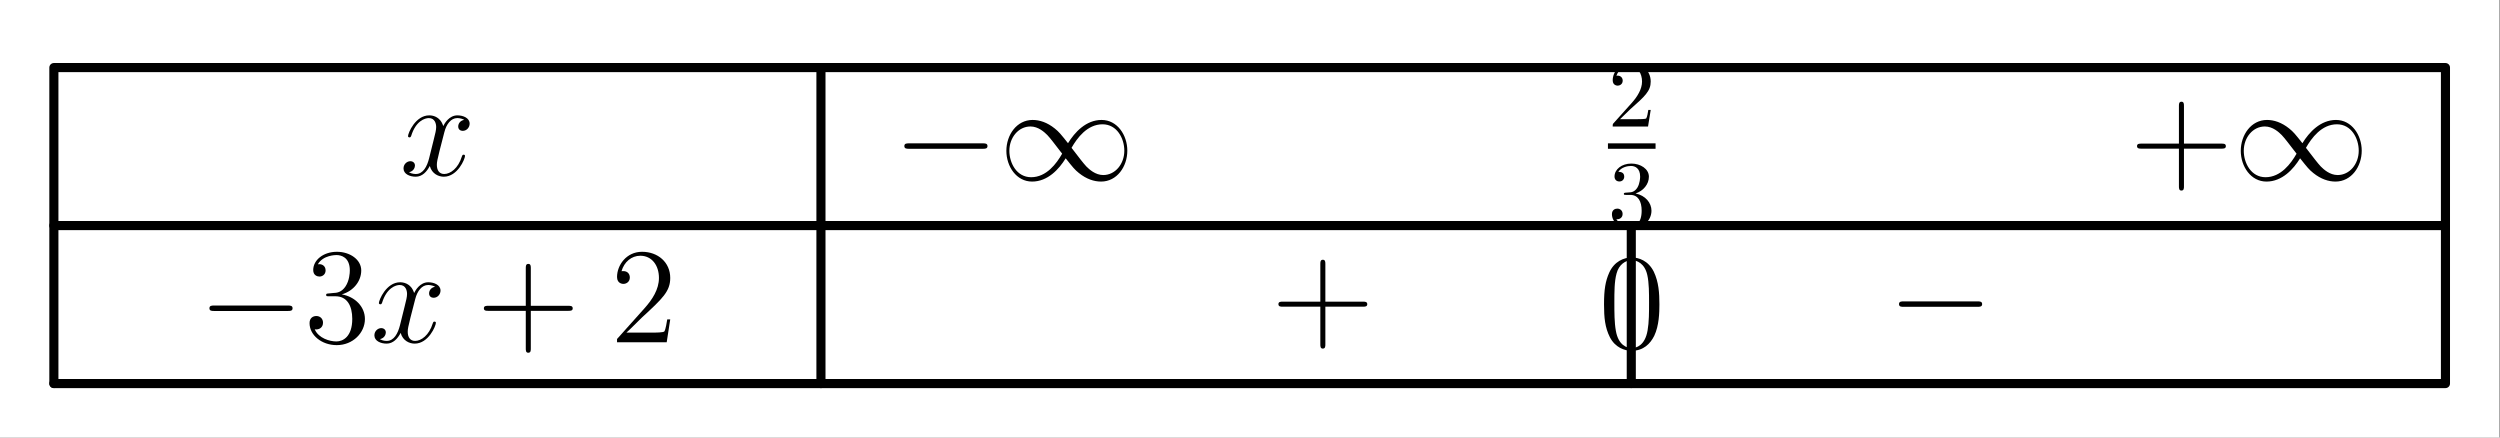 <?xml version='1.0' encoding='UTF-8'?>
<!-- This file was generated by dvisvgm 2.13.1 -->
<svg version='1.1' xmlns='http://www.w3.org/2000/svg' xmlns:xlink='http://www.w3.org/1999/xlink' width='274.587pt' height='48.059pt' viewBox='104.465 69.961 274.587 48.059'>
<rect x="104.465" y="69.961" width="274.587" height="48.059" fill="#808080" stroke="none"/>
<defs>
<path id='g3-43' d='M5.963-3.452H10.087C10.296-3.452 10.565-3.452 10.565-3.721C10.565-4.005 10.311-4.005 10.087-4.005H5.963V-8.13C5.963-8.339 5.963-8.608 5.694-8.608C5.41-8.608 5.41-8.354 5.41-8.13V-4.005H1.285C1.076-4.005 .807-4.005 .807-3.736C.807-3.452 1.061-3.452 1.285-3.452H5.41V.672C5.41 .882 5.41 1.151 5.679 1.151C5.963 1.151 5.963 .897 5.963 .672V-3.452Z'/>
<path id='g3-48' d='M6.695-4.782C6.695-6.022 6.62-7.233 6.082-8.369C5.469-9.609 4.394-9.938 3.661-9.938C2.795-9.938 1.733-9.504 1.181-8.264C.762-7.323 .613-6.396 .613-4.782C.613-3.333 .717-2.242 1.255-1.181C1.838-.045 2.869 .314 3.646 .314C4.946 .314 5.694-.463 6.127-1.33C6.665-2.451 6.695-3.915 6.695-4.782ZM3.646 .015C3.168 .015 2.197-.254 1.913-1.883C1.748-2.78 1.748-3.915 1.748-4.961C1.748-6.187 1.748-7.293 1.988-8.174C2.242-9.176 3.004-9.639 3.646-9.639C4.214-9.639 5.081-9.295 5.365-8.01C5.559-7.158 5.559-5.978 5.559-4.961C5.559-3.96 5.559-2.824 5.395-1.913C5.111-.269 4.169 .015 3.646 .015Z'/>
<path id='g3-50' d='M6.575-2.511H6.247C6.202-2.257 6.082-1.435 5.933-1.196C5.828-1.061 4.976-1.061 4.528-1.061H1.763C2.167-1.405 3.078-2.361 3.467-2.72C5.738-4.812 6.575-5.589 6.575-7.068C6.575-8.787 5.215-9.938 3.482-9.938S.732-8.458 .732-7.173C.732-6.411 1.39-6.411 1.435-6.411C1.748-6.411 2.137-6.635 2.137-7.113C2.137-7.532 1.853-7.816 1.435-7.816C1.3-7.816 1.27-7.816 1.225-7.801C1.509-8.817 2.316-9.504 3.288-9.504C4.558-9.504 5.335-8.443 5.335-7.068C5.335-5.798 4.603-4.692 3.751-3.736L.732-.359V0H6.187L6.575-2.511Z'/>
<path id='g3-51' d='M2.75-5.365C2.496-5.35 2.436-5.335 2.436-5.2C2.436-5.051 2.511-5.051 2.78-5.051H3.467C4.737-5.051 5.305-4.005 5.305-2.57C5.305-.613 4.289-.09 3.557-.09C2.839-.09 1.614-.433 1.181-1.42C1.659-1.345 2.092-1.614 2.092-2.152C2.092-2.585 1.778-2.884 1.36-2.884C1.001-2.884 .613-2.675 .613-2.107C.613-.777 1.943 .314 3.601 .314C5.38 .314 6.695-1.046 6.695-2.555C6.695-3.93 5.589-5.006 4.154-5.26C5.455-5.634 6.291-6.725 6.291-7.89C6.291-9.071 5.066-9.938 3.616-9.938C2.122-9.938 1.016-9.026 1.016-7.935C1.016-7.337 1.479-7.218 1.704-7.218C2.017-7.218 2.376-7.442 2.376-7.89C2.376-8.369 2.017-8.578 1.689-8.578C1.599-8.578 1.569-8.578 1.524-8.563C2.092-9.579 3.497-9.579 3.572-9.579C4.065-9.579 5.036-9.355 5.036-7.89C5.036-7.606 4.991-6.77 4.558-6.127C4.11-5.469 3.601-5.425 3.198-5.41L2.75-5.365Z'/>
<path id='g2-50' d='M1.329-.805L2.437-1.883C4.069-3.327 4.697-3.891 4.697-4.937C4.697-6.13 3.755-6.967 2.479-6.967C1.297-6.967 .523-6.004 .523-5.073C.523-4.488 1.046-4.488 1.077-4.488C1.255-4.488 1.621-4.613 1.621-5.042C1.621-5.314 1.433-5.586 1.067-5.586C.983-5.586 .962-5.586 .931-5.576C1.172-6.256 1.736-6.643 2.343-6.643C3.295-6.643 3.745-5.795 3.745-4.937C3.745-4.101 3.222-3.274 2.647-2.626L.638-.387C.523-.272 .523-.251 .523 0H4.404L4.697-1.82H4.435C4.383-1.506 4.31-1.046 4.205-.889C4.132-.805 3.442-.805 3.211-.805H1.329Z'/>
<path id='g2-51' d='M3.034-3.682C3.891-3.965 4.498-4.697 4.498-5.523C4.498-6.381 3.578-6.967 2.573-6.967C1.517-6.967 .722-6.339 .722-5.544C.722-5.199 .952-5 1.255-5C1.58-5 1.789-5.23 1.789-5.534C1.789-6.057 1.297-6.057 1.14-6.057C1.465-6.569 2.155-6.705 2.531-6.705C2.96-6.705 3.536-6.475 3.536-5.534C3.536-5.408 3.515-4.801 3.243-4.341C2.929-3.839 2.573-3.808 2.312-3.797C2.228-3.787 1.977-3.766 1.904-3.766C1.82-3.755 1.747-3.745 1.747-3.64C1.747-3.525 1.82-3.525 1.998-3.525H2.458C3.316-3.525 3.703-2.814 3.703-1.789C3.703-.366 2.981-.063 2.521-.063C2.071-.063 1.287-.241 .921-.858C1.287-.805 1.611-1.036 1.611-1.433C1.611-1.81 1.329-2.019 1.025-2.019C.774-2.019 .439-1.872 .439-1.412C.439-.46 1.412 .23 2.552 .23C3.829 .23 4.781-.722 4.781-1.789C4.781-2.647 4.122-3.462 3.034-3.682Z'/>
<path id='g0-0' d='M9.848-3.437C10.102-3.437 10.371-3.437 10.371-3.736S10.102-4.035 9.848-4.035H1.763C1.509-4.035 1.24-4.035 1.24-3.736S1.509-3.437 1.763-3.437H9.848Z'/>
<path id='g0-49' d='M7.592-4.05C6.785-5.066 6.605-5.29 6.142-5.664C5.305-6.336 4.468-6.605 3.706-6.605C1.958-6.605 .822-4.961 .822-3.213C.822-1.494 1.928 .164 3.646 .164S6.605-1.196 7.337-2.391C8.144-1.375 8.324-1.151 8.787-.777C9.624-.105 10.461 .164 11.223 .164C12.971 .164 14.107-1.479 14.107-3.228C14.107-4.946 13.001-6.605 11.283-6.605S8.324-5.245 7.592-4.05ZM7.98-3.542C8.593-4.618 9.699-6.127 11.387-6.127C12.971-6.127 13.778-4.573 13.778-3.228C13.778-1.763 12.777-.553 11.462-.553C10.595-.553 9.923-1.181 9.609-1.494C9.235-1.898 8.892-2.361 7.98-3.542ZM6.949-2.899C6.336-1.823 5.23-.314 3.542-.314C1.958-.314 1.151-1.868 1.151-3.213C1.151-4.677 2.152-5.888 3.467-5.888C4.334-5.888 5.006-5.26 5.32-4.946C5.694-4.543 6.037-4.08 6.949-2.899Z'/>
<path id='g1-120' d='M7.083-6.097C6.605-6.007 6.426-5.649 6.426-5.365C6.426-5.006 6.71-4.887 6.919-4.887C7.367-4.887 7.681-5.275 7.681-5.679C7.681-6.306 6.964-6.59 6.336-6.59C5.425-6.59 4.917-5.694 4.782-5.41C4.438-6.531 3.512-6.59 3.243-6.59C1.719-6.59 .912-4.633 .912-4.304C.912-4.244 .971-4.169 1.076-4.169C1.196-4.169 1.225-4.259 1.255-4.319C1.763-5.978 2.765-6.291 3.198-6.291C3.87-6.291 4.005-5.664 4.005-5.305C4.005-4.976 3.915-4.633 3.736-3.915L3.228-1.868C3.004-.971 2.57-.149 1.778-.149C1.704-.149 1.33-.149 1.016-.344C1.554-.448 1.674-.897 1.674-1.076C1.674-1.375 1.45-1.554 1.166-1.554C.807-1.554 .418-1.24 .418-.762C.418-.134 1.121 .149 1.763 .149C2.481 .149 2.989-.418 3.303-1.031C3.542-.149 4.289 .149 4.842 .149C6.366 .149 7.173-1.808 7.173-2.137C7.173-2.212 7.113-2.271 7.024-2.271C6.889-2.271 6.874-2.197 6.829-2.077C6.426-.762 5.559-.149 4.887-.149C4.364-.149 4.08-.538 4.08-1.151C4.08-1.479 4.139-1.719 4.379-2.705L4.902-4.737C5.126-5.634 5.634-6.291 6.321-6.291C6.351-6.291 6.77-6.291 7.083-6.097Z'/>
</defs>
<g id='page1'>
<g transform='matrix(0.996 0 0 0.996 104.465 69.961)'>
<path d='M 0 48.239L 275.617 48.239L 275.617 0L 0 0L 0 48.239Z' fill='#ffffff'/>
</g>
<g transform='matrix(0.996 0 0 0.996 104.465 69.961)'>
<path d='M 5.941 42.297L 5.941 7.452L 90.531 7.452L 90.531 42.297' fill='none' stroke='#000000' stroke-linecap='round' stroke-linejoin='round' stroke-miterlimit='10.037' stroke-width='1.004'/>
</g>
<use x='148.367' y='89.221' xlink:href='#g1-120'/>
<g transform='matrix(0.996 0 0 0.996 104.465 69.961)'>
<path d='M 5.941 24.875L 90.531 24.875' fill='none' stroke='#000000' stroke-linecap='round' stroke-linejoin='round' stroke-miterlimit='10.037' stroke-width='1.004'/>
</g>
<g transform='matrix(0.996 0 0 0.996 104.465 69.961)'>
<path d='M 90.531 7.452L 269.675 7.452L 269.675 24.875L 90.531 24.875' fill='none' stroke='#000000' stroke-linecap='round' stroke-linejoin='round' stroke-miterlimit='10.037' stroke-width='1.004'/>
</g>
<use x='202.554' y='89.74' xlink:href='#g0-0'/>
<use x='214.177' y='89.74' xlink:href='#g0-49'/>
<use x='281.073' y='83.856' xlink:href='#g2-50'/>
<rect x='281.073' y='85.705' height='.598' width='5.23'/>
<use x='281.073' y='94.893' xlink:href='#g2-51'/>
<use x='338.377' y='89.74' xlink:href='#g3-43'/>
<use x='349.758' y='89.74' xlink:href='#g0-49'/>
<use x='126.228' y='107.554' xlink:href='#g0-0'/>
<use x='137.851' y='107.554' xlink:href='#g3-51'/>
<use x='145.168' y='107.554' xlink:href='#g1-120'/>
<use x='156.804' y='107.554' xlink:href='#g3-43'/>
<use x='171.505' y='107.554' xlink:href='#g3-50'/>
<g transform='matrix(0.996 0 0 0.996 104.465 69.961)'>
<path d='M 5.941 42.297L 90.531 42.297' fill='none' stroke='#000000' stroke-linecap='round' stroke-linejoin='round' stroke-miterlimit='10.037' stroke-width='1.004'/>
</g>
<use x='244.073' y='107.098' xlink:href='#g3-43'/>
<use x='280.03' y='108.177' xlink:href='#g3-48'/>
<g transform='matrix(0.996 0 0 0.996 104.465 69.961)'>
<path d='M 179.891 42.297L 179.891 24.875' fill='none' stroke='#000000' stroke-linecap='round' stroke-linejoin='round' stroke-miterlimit='10.037' stroke-width='1.004'/>
</g>
<use x='311.802' y='107.098' xlink:href='#g0-0'/>
<g transform='matrix(0.996 0 0 0.996 104.465 69.961)'>
<path d='M 269.675 24.875L 269.675 42.297L 90.531 42.297' fill='none' stroke='#000000' stroke-linecap='round' stroke-linejoin='round' stroke-miterlimit='10.037' stroke-width='1.004'/>
</g>
</g>
</svg>